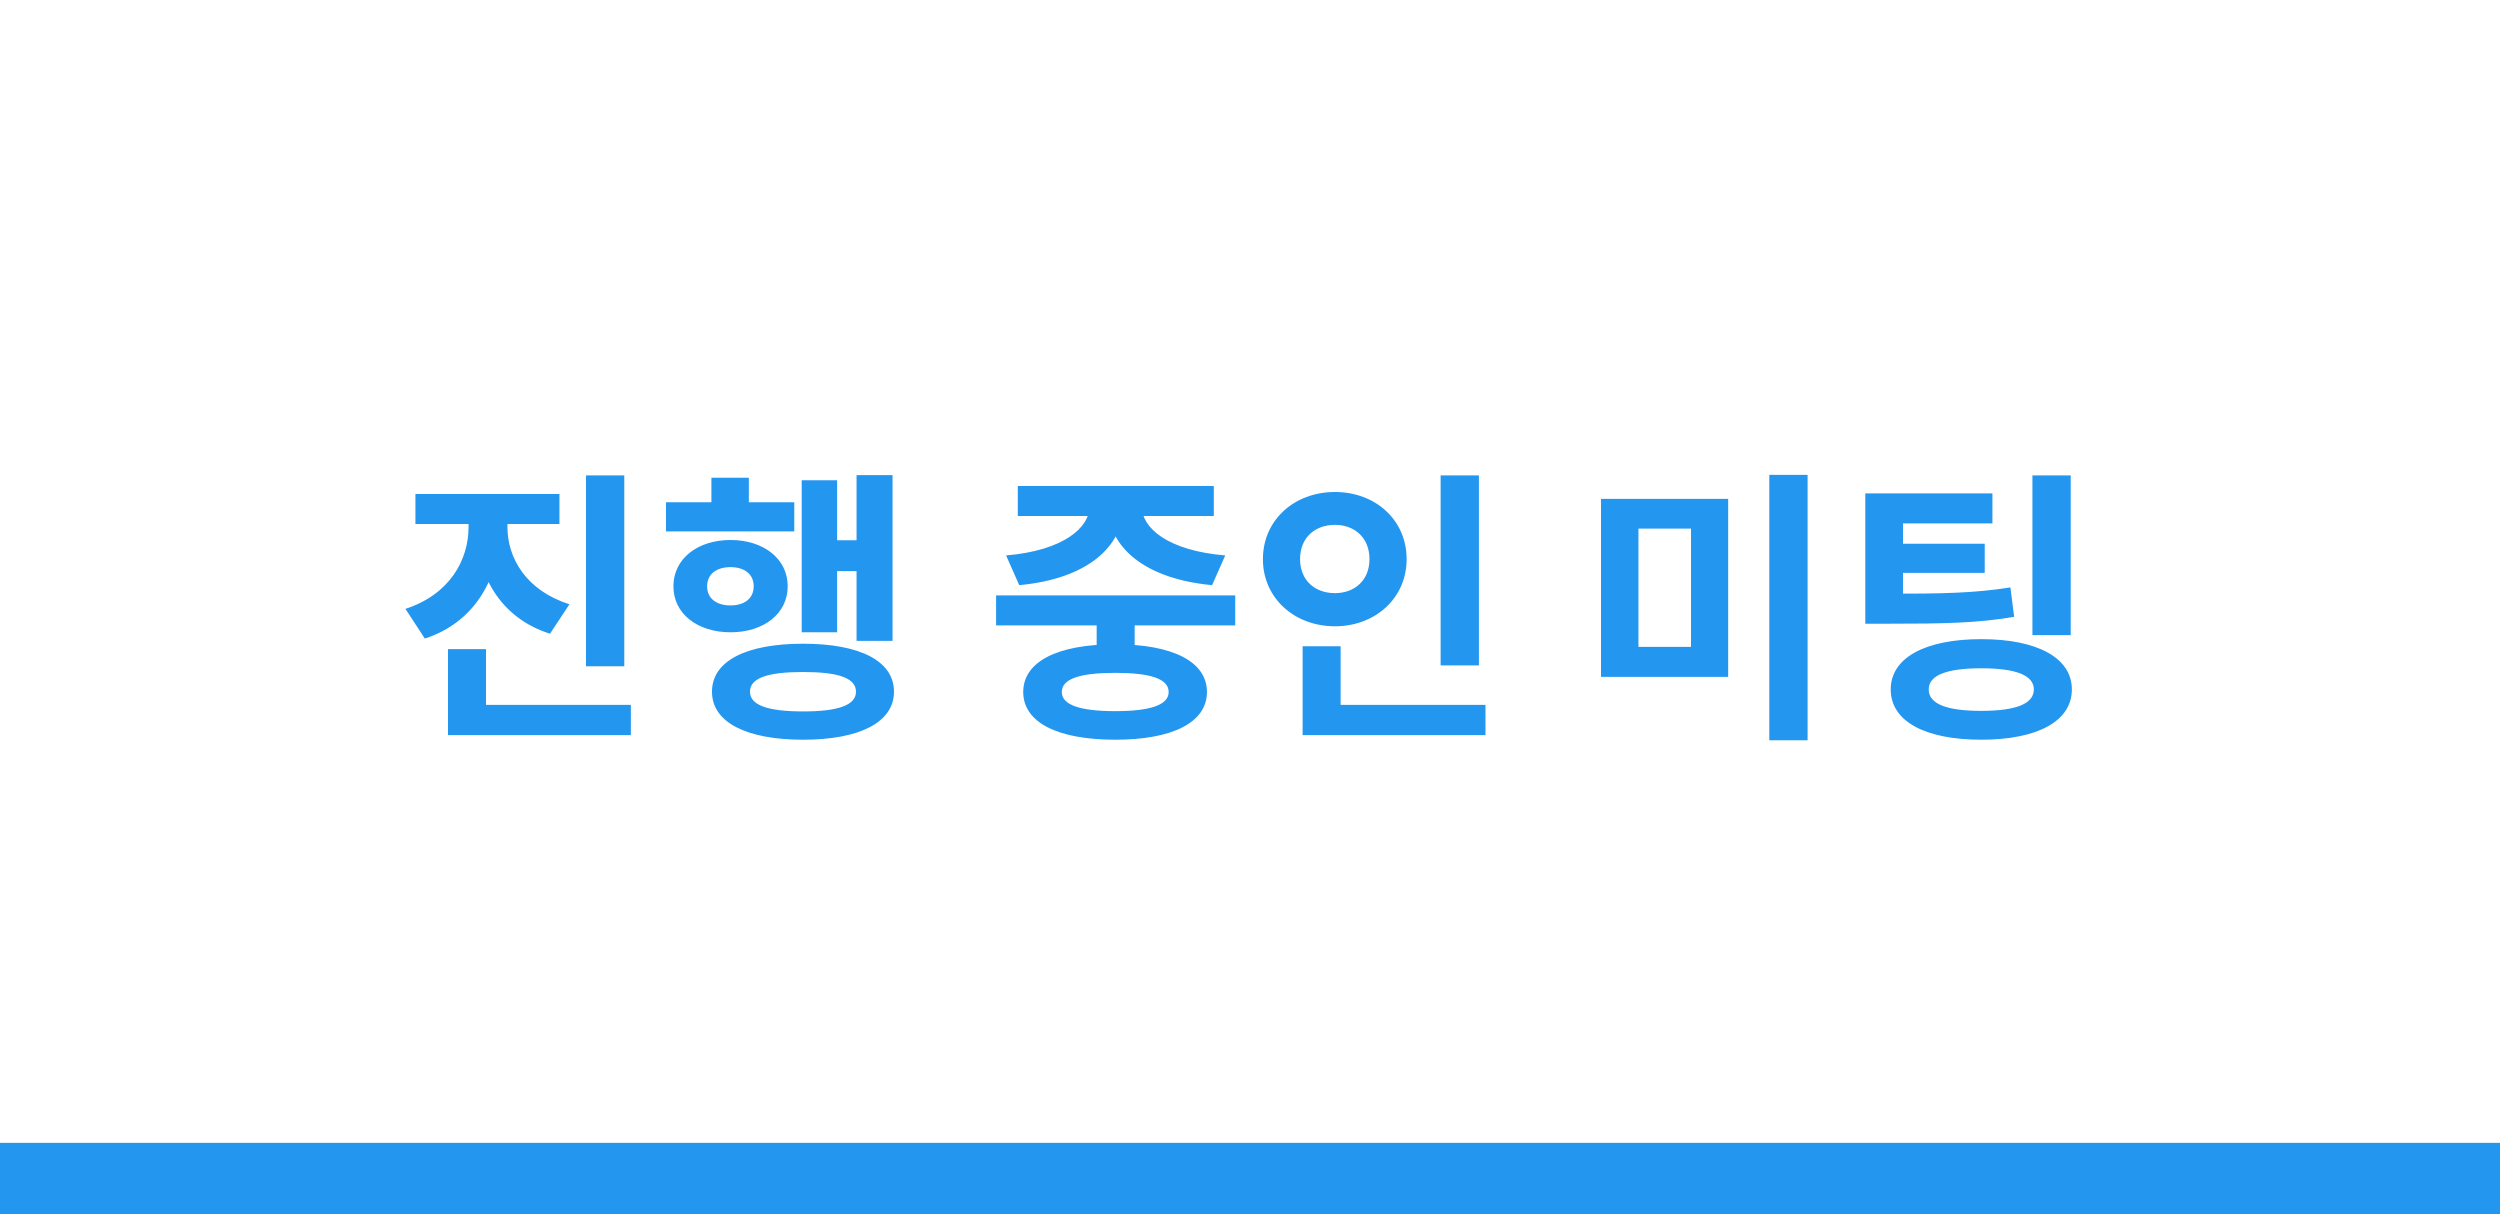 <svg width="140" height="68" viewBox="0 0 140 68" fill="none" xmlns="http://www.w3.org/2000/svg">
<path d="M26.24 28.256V29.504C26.24 31.376 25.168 33.296 22.704 34.096L23.792 35.76C26.64 34.832 28 32.304 28 29.504V28.256H26.24ZM26.672 28.256V29.504C26.672 32.192 28.016 34.608 30.8 35.488L31.888 33.84C29.472 33.072 28.416 31.264 28.416 29.504V28.256H26.672ZM23.264 27.664V29.344H31.328V27.664H23.264ZM32.816 26.624V37.312H34.96V26.624H32.816ZM25.088 39.472V41.168H35.328V39.472H25.088ZM25.088 36.352V40.32H27.216V36.352H25.088ZM47.967 26.608V35.888H49.983V26.608H47.967ZM46.159 30.256V31.984H48.527V30.256H46.159ZM44.895 26.896V35.408H46.879V26.896H44.895ZM37.295 28.128V29.76H44.479V28.128H37.295ZM40.911 30.24C39.055 30.24 37.711 31.296 37.711 32.832C37.711 34.368 39.055 35.408 40.911 35.408C42.767 35.408 44.111 34.368 44.111 32.832C44.111 31.296 42.767 30.24 40.911 30.24ZM40.911 31.76C41.679 31.76 42.207 32.144 42.207 32.832C42.207 33.52 41.679 33.904 40.911 33.904C40.127 33.904 39.599 33.52 39.599 32.832C39.599 32.144 40.127 31.76 40.911 31.76ZM39.839 26.752V29.248H41.935V26.752H39.839ZM44.975 36.048C41.791 36.048 39.871 37.008 39.871 38.736C39.871 40.448 41.791 41.424 44.975 41.424C48.143 41.424 50.063 40.448 50.063 38.736C50.063 37.008 48.143 36.048 44.975 36.048ZM44.975 37.632C46.943 37.632 47.935 37.968 47.935 38.736C47.935 39.488 46.943 39.84 44.975 39.84C42.991 39.84 41.999 39.488 41.999 38.736C41.999 37.968 42.991 37.632 44.975 37.632ZM61.413 34.048V36.656H63.541V34.048H61.413ZM55.781 33.344V35.024H69.173V33.344H55.781ZM62.453 36.08C59.237 36.08 57.301 37.04 57.301 38.752C57.301 40.464 59.237 41.424 62.453 41.424C65.653 41.424 67.589 40.464 67.589 38.752C67.589 37.04 65.653 36.08 62.453 36.08ZM62.453 37.68C64.437 37.68 65.445 38.016 65.445 38.752C65.445 39.472 64.437 39.824 62.453 39.824C60.469 39.824 59.461 39.472 59.461 38.752C59.461 38.016 60.469 37.68 62.453 37.68ZM61.013 28V28.368C61.013 29.52 59.589 30.832 56.341 31.104L57.077 32.768C60.901 32.416 62.901 30.592 62.901 28.368V28H61.013ZM62.053 28V28.368C62.053 30.608 64.069 32.416 67.877 32.768L68.613 31.104C65.349 30.832 63.941 29.536 63.941 28.368V28H62.053ZM56.997 27.216V28.896H67.973V27.216H56.997ZM80.675 26.624V37.264H82.819V26.624H80.675ZM72.947 39.472V41.168H83.187V39.472H72.947ZM72.947 36.192V40.16H75.075V36.192H72.947ZM74.755 27.552C72.483 27.552 70.723 29.12 70.723 31.312C70.723 33.488 72.483 35.072 74.755 35.072C77.027 35.072 78.771 33.488 78.771 31.312C78.771 29.12 77.027 27.552 74.755 27.552ZM74.755 29.392C75.843 29.392 76.691 30.096 76.691 31.312C76.691 32.512 75.843 33.216 74.755 33.216C73.651 33.216 72.803 32.512 72.803 31.312C72.803 30.096 73.651 29.392 74.755 29.392ZM89.657 27.936V37.904H96.777V27.936H89.657ZM94.697 29.6V36.224H91.753V29.6H94.697ZM99.081 26.592V41.456H101.225V26.592H99.081ZM104.456 33.248V34.928H105.72C108.84 34.928 110.712 34.896 112.792 34.544L112.584 32.896C110.552 33.216 108.776 33.248 105.72 33.248H104.456ZM104.456 27.632V33.936H106.568V29.312H111.576V27.632H104.456ZM105.912 30.448V32.08H111.144V30.448H105.912ZM113.816 26.624V35.568H115.96V26.624H113.816ZM110.952 35.792C107.816 35.792 105.88 36.832 105.88 38.608C105.88 40.4 107.816 41.424 110.952 41.424C114.072 41.424 116.024 40.4 116.024 38.608C116.024 36.832 114.072 35.792 110.952 35.792ZM110.952 37.424C112.872 37.424 113.896 37.808 113.896 38.608C113.896 39.424 112.872 39.808 110.952 39.808C109.016 39.808 108.008 39.424 108.008 38.608C108.008 37.808 109.016 37.424 110.952 37.424Z" fill="#2396F0"/>
<rect y="64" width="140" height="4" fill="#2396F0"/>
</svg>
